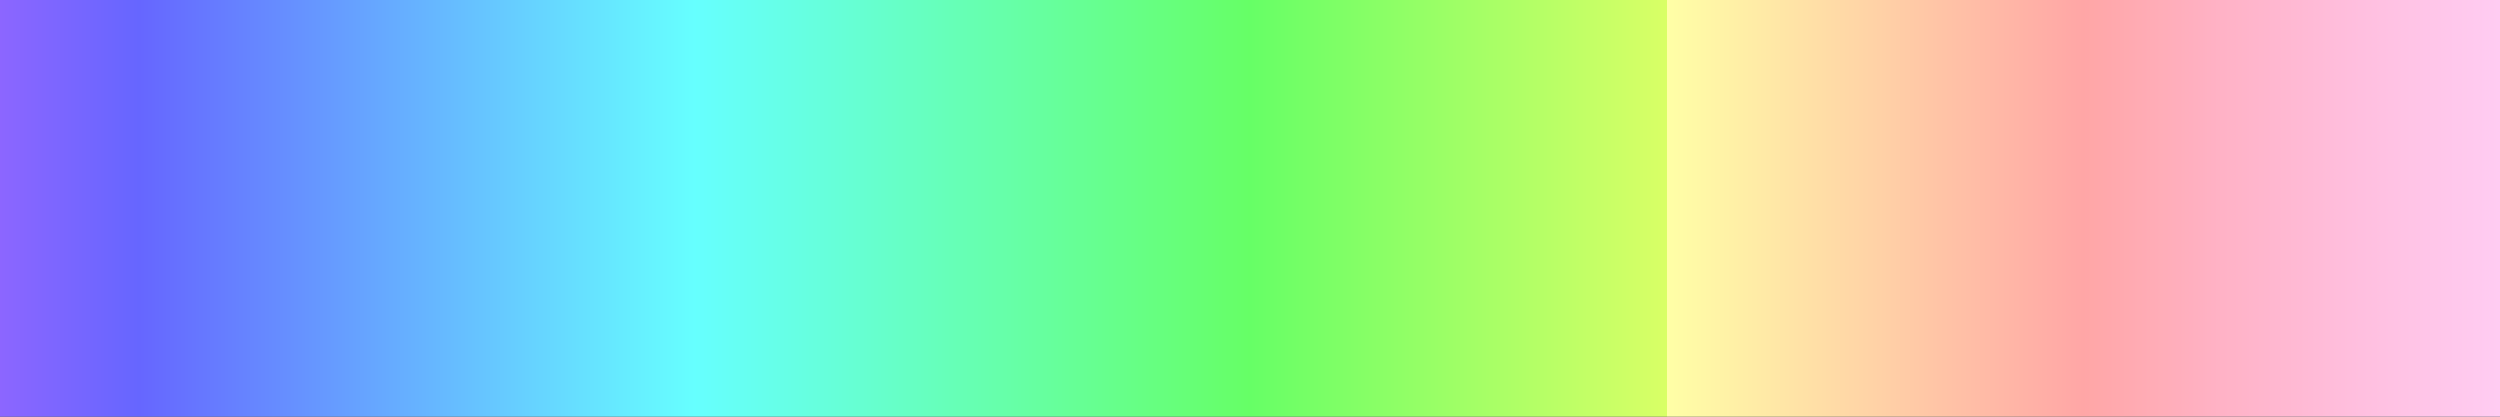 <?xml version="1.0" encoding="UTF-8" standalone="no"?>
<svg
   version="1.1"
   width="300"
   height="50"
   viewBox="0 0 300 50"
   id="svg51"
   sodipodi:docname="GMT_sealand.svg"
   inkscape:version="1.1.2 (76b9e6a115, 2022-02-25)"
   xmlns:inkscape="http://www.inkscape.org/namespaces/inkscape"
   xmlns:sodipodi="http://sodipodi.sourceforge.net/DTD/sodipodi-0.dtd"
   xmlns="http://www.w3.org/2000/svg"
   xmlns:svg="http://www.w3.org/2000/svg">
  <rect x="0" y="0" width="300" height="50" fill="#333333" stroke="none"/>
  <defs
     id="defs55" />
  <sodipodi:namedview
     id="namedview53"
     pagecolor="#ffffff"
     bordercolor="#666666"
     borderopacity="1.0"
     inkscape:pageshadow="2"
     inkscape:pageopacity="0.0"
     inkscape:pagecheckerboard="0"
     showgrid="false"
     inkscape:zoom="3.8433333"
     inkscape:cx="146.09714"
     inkscape:cy="18.473547"
     inkscape:window-width="1366"
     inkscape:window-height="698"
     inkscape:window-x="0"
     inkscape:window-y="34"
     inkscape:window-maximized="1"
     inkscape:current-layer="g47" />
  <g
     id="g47"
     transform="translate(-4,-4)">
    <defs
       id="defs43">
      <linearGradient
         id="GMT_sealand"
         gradientUnits="userSpaceOnUse"
         spreadMethod="pad"
         x1="1.424"
         x2="105.366"
         y1="11.237"
         y2="11.237"
         gradientTransform="matrix(2.886,0,0,0.481,-0.11,-1.405)">
        <stop
           offset="0.00%"
           stop-color="rgb(140, 102, 255)"
           stop-opacity="1"
           id="stop2" />
        <stop
           offset="5.56%"
           stop-color="rgb(102, 102, 255)"
           stop-opacity="1"
           id="stop4" />
        <stop
           offset="11.11%"
           stop-color="rgb(102, 140, 255)"
           stop-opacity="1"
           id="stop6" />
        <stop
           offset="16.67%"
           stop-color="rgb(102, 178, 255)"
           stop-opacity="1"
           id="stop8" />
        <stop
           offset="22.22%"
           stop-color="rgb(102, 217, 255)"
           stop-opacity="1"
           id="stop10" />
        <stop
           offset="27.78%"
           stop-color="rgb(102, 255, 255)"
           stop-opacity="1"
           id="stop12" />
        <stop
           offset="33.33%"
           stop-color="rgb(102, 255, 217)"
           stop-opacity="1"
           id="stop14" />
        <stop
           offset="38.89%"
           stop-color="rgb(102, 255, 178)"
           stop-opacity="1"
           id="stop16" />
        <stop
           offset="44.44%"
           stop-color="rgb(102, 255, 140)"
           stop-opacity="1"
           id="stop18" />
        <stop
           offset="50.00%"
           stop-color="rgb(102, 255, 102)"
           stop-opacity="1"
           id="stop20" />
        <stop
           offset="55.56%"
           stop-color="rgb(140, 255, 102)"
           stop-opacity="1"
           id="stop22" />
        <stop
           offset="61.11%"
           stop-color="rgb(178, 255, 102)"
           stop-opacity="1"
           id="stop24" />
        <stop
           offset="66.67%"
           stop-color="rgb(217, 255, 102)"
           stop-opacity="1"
           id="stop26" />
        <stop
           offset="66.67%"
           stop-color="rgb(255, 255, 166)"
           stop-opacity="1"
           id="stop28" />
        <stop
           offset="72.22%"
           stop-color="rgb(255, 225, 166)"
           stop-opacity="1"
           id="stop30" />
        <stop
           offset="77.78%"
           stop-color="rgb(255, 195, 166)"
           stop-opacity="1"
           id="stop32" />
        <stop
           offset="83.33%"
           stop-color="rgb(255, 166, 166)"
           stop-opacity="1"
           id="stop34" />
        <stop
           offset="88.89%"
           stop-color="rgb(255, 178, 198)"
           stop-opacity="1"
           id="stop36" />
        <stop
           offset="94.44%"
           stop-color="rgb(255, 191, 223)"
           stop-opacity="1"
           id="stop38" />
        <stop
           offset="100.00%"
           stop-color="rgb(255, 204, 242)"
           stop-opacity="1"
           id="stop40" />
      </linearGradient>
    </defs>
    <rect
       fill="url(#GMT_sealand)"
       x="4"
       y="4"
       width="300"
       height="50"
       stroke="black"
       stroke-width="1.178"
       id="rect45"
       style="fill:url(#GMT_sealand);stroke:none" />
  </g>
</svg>

